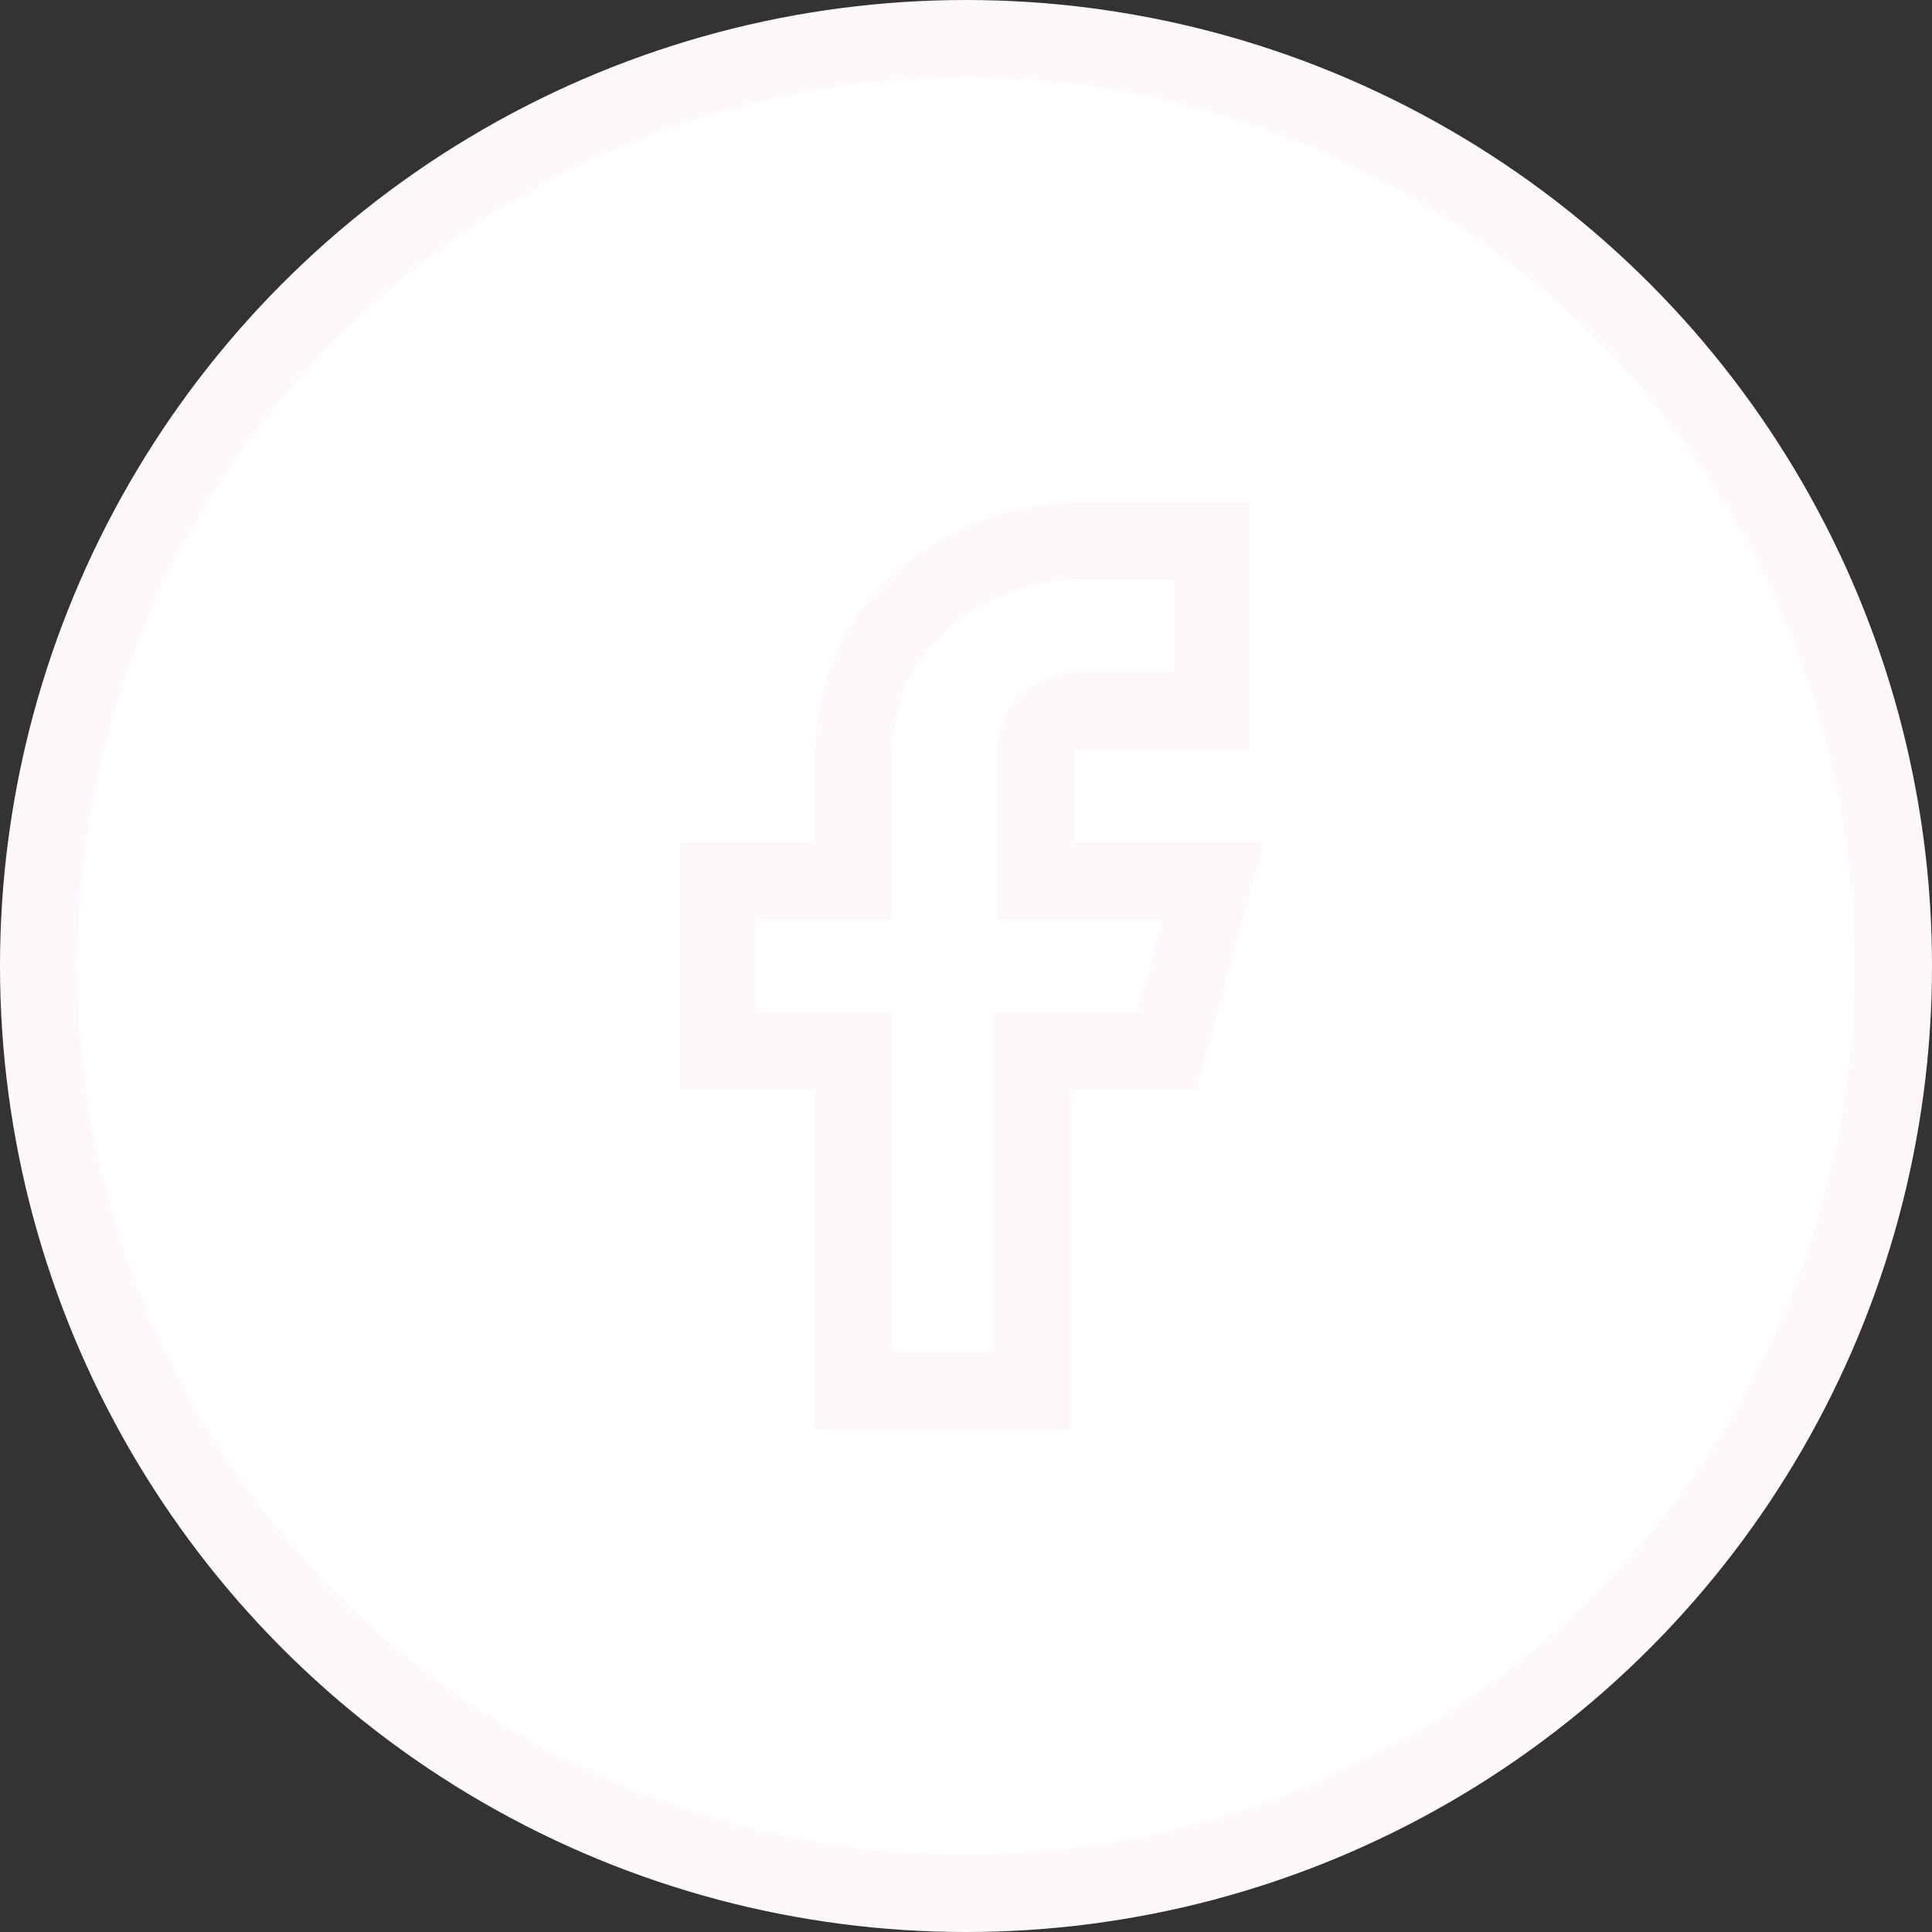 <?xml version="1.0" encoding="utf-8"?>
<!-- Generator: Adobe Illustrator 25.2.1, SVG Export Plug-In . SVG Version: 6.00 Build 0)  -->
<svg version="1.1" id="Layer_1" xmlns="http://www.w3.org/2000/svg" xmlns:xlink="http://www.w3.org/1999/xlink" x="0px" y="0px"
	 viewBox="0 0 50 50" style="enable-background:new 0 0 50 50;" xml:space="preserve">
<rect x="0" y="0" width="50" height="50" fill="#333333" stroke="none"/>
<style type="text/css">
	.st0{fill:#FFFFFF;stroke:#FFF8FB;stroke-width:2;stroke-miterlimit:10;}
</style>
<circle class="st0" cx="25" cy="25" r="24"/>
<path class="st0" d="M31.4,14h-3.5c-1.5,0-3,0.6-4.1,1.6s-1.7,2.4-1.7,3.9v3.3h-3.5v4.4h3.5V36h4.6v-8.8h3.5l1.2-4.4h-4.6v-3.3
	c0-0.3,0.1-0.6,0.3-0.8c0.2-0.2,0.5-0.3,0.8-0.3h3.5C31.4,18.4,31.4,14,31.4,14z"/>
</svg>
